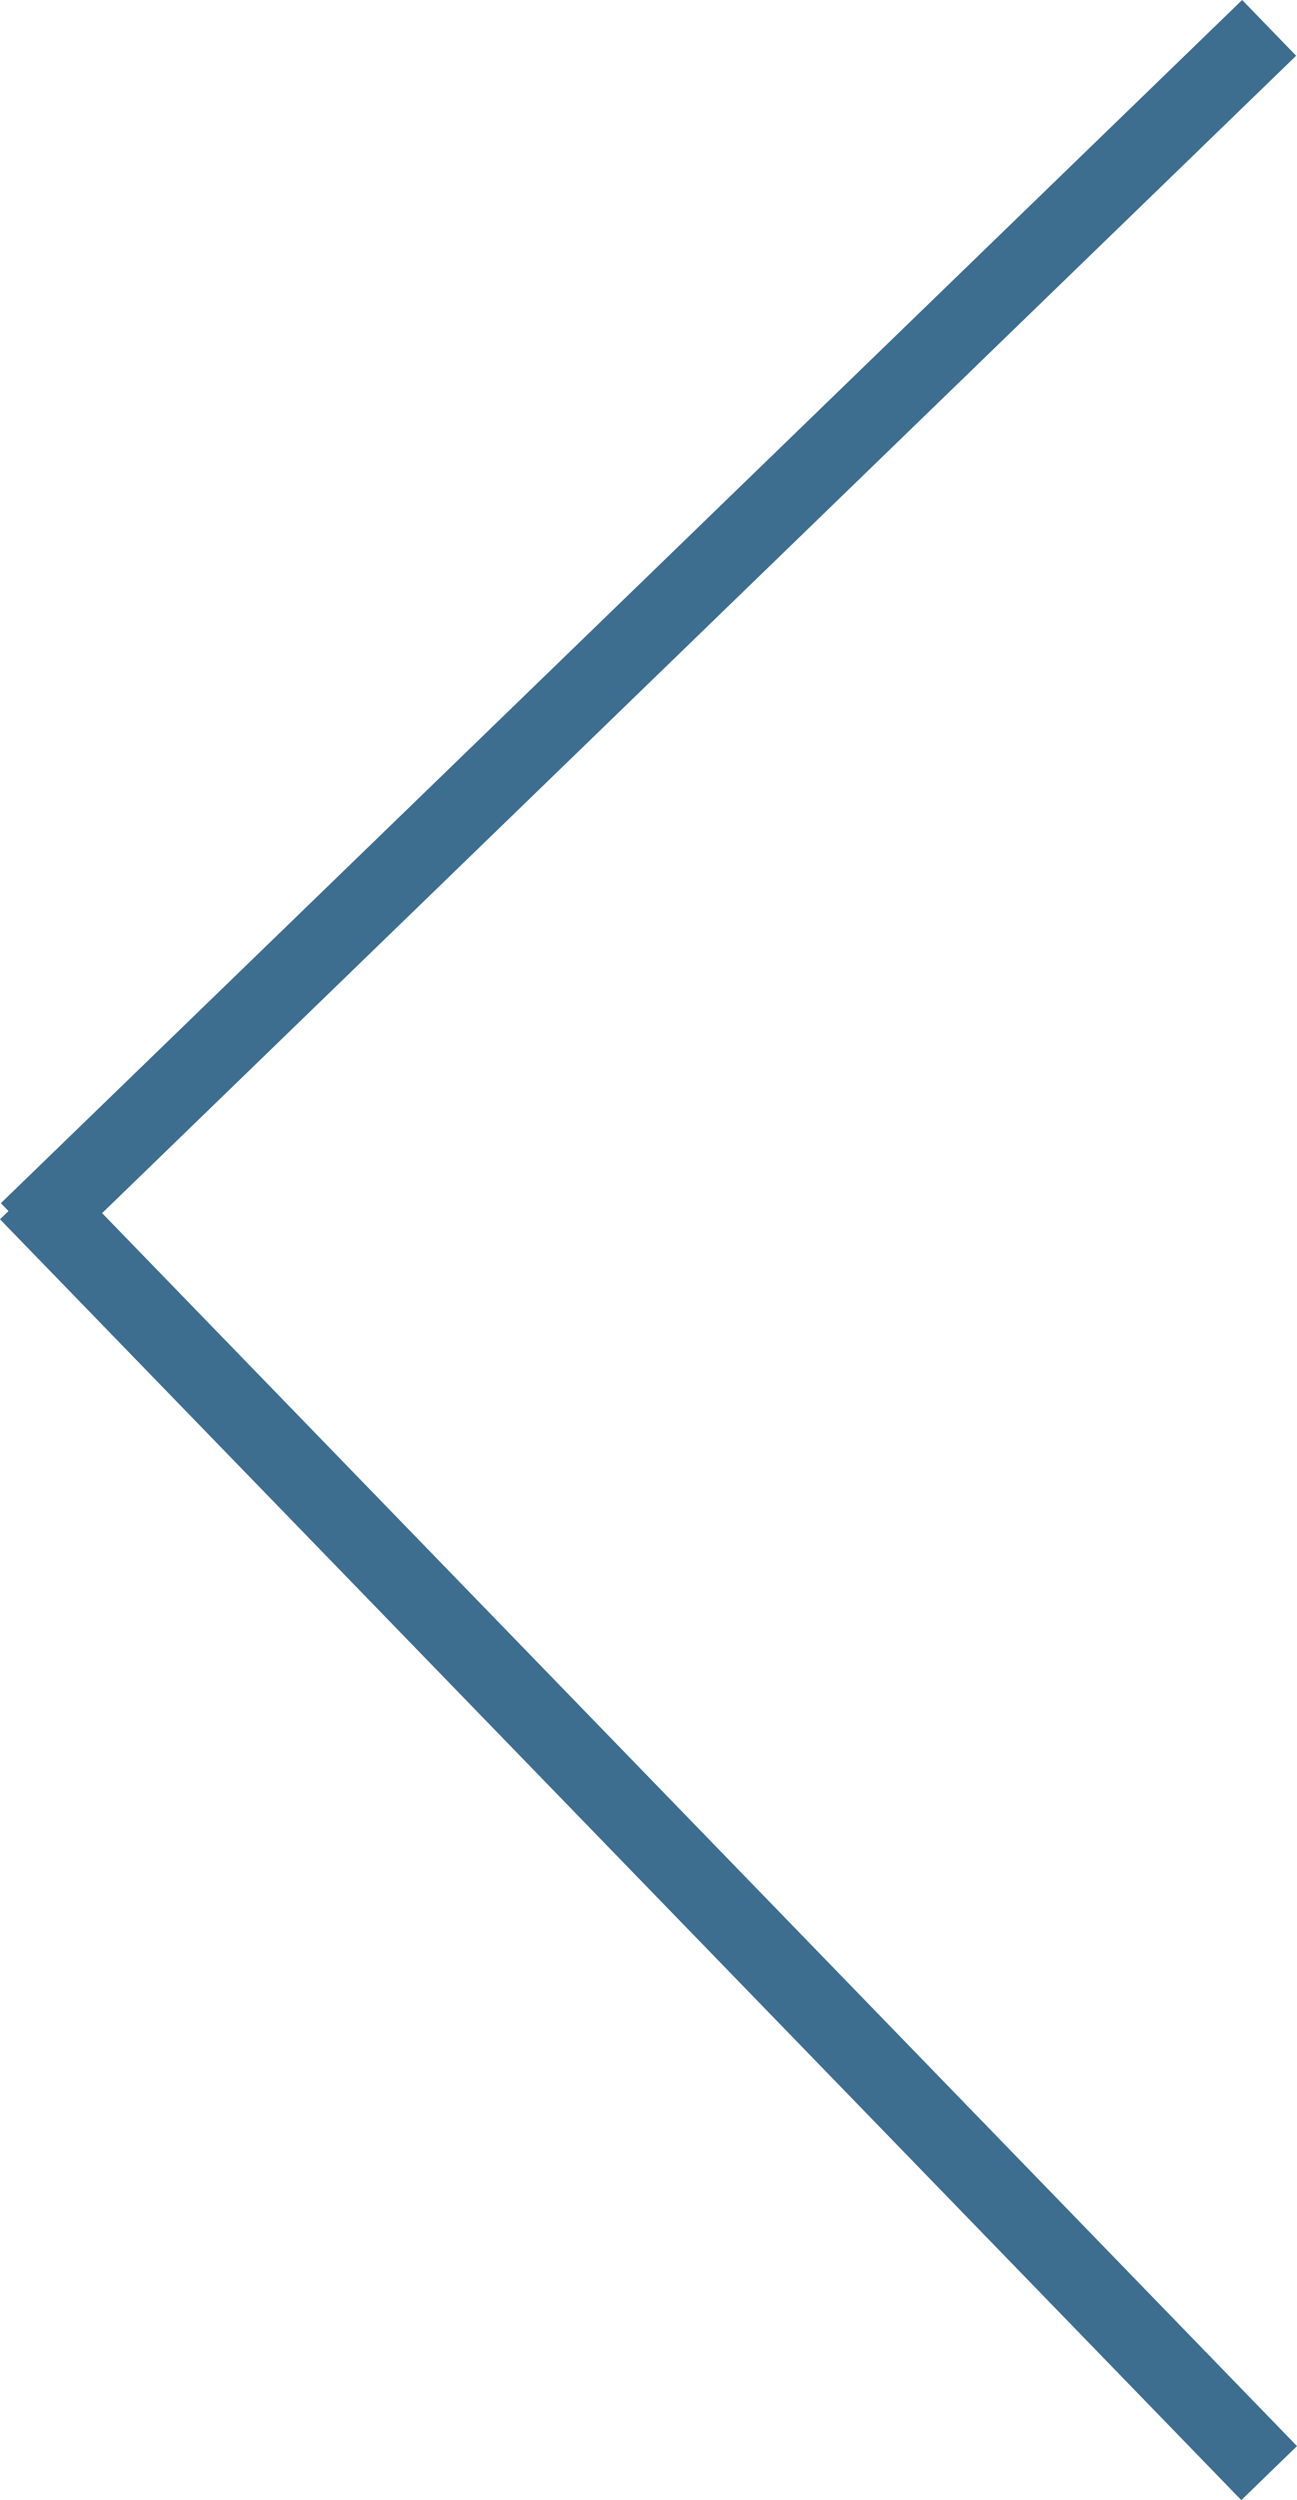 <svg xmlns="http://www.w3.org/2000/svg" width="33.436" height="64.414" viewBox="0 0 33.436 64.414">
  <g id="Arrow_left" data-name="Arrow left" transform="translate(1648.218 1298.218) rotate(-180)">
    <line id="Line_1" data-name="Line 1" x2="32" y2="33" transform="translate(1615.5 1234.5)" fill="none" stroke="#3d6d8f" stroke-width="2"/>
    <line id="Line_2" data-name="Line 2" y1="31" x2="32" transform="translate(1615.5 1266.5)" fill="none" stroke="#3d6d8f" stroke-width="2"/>
  </g>
</svg>

